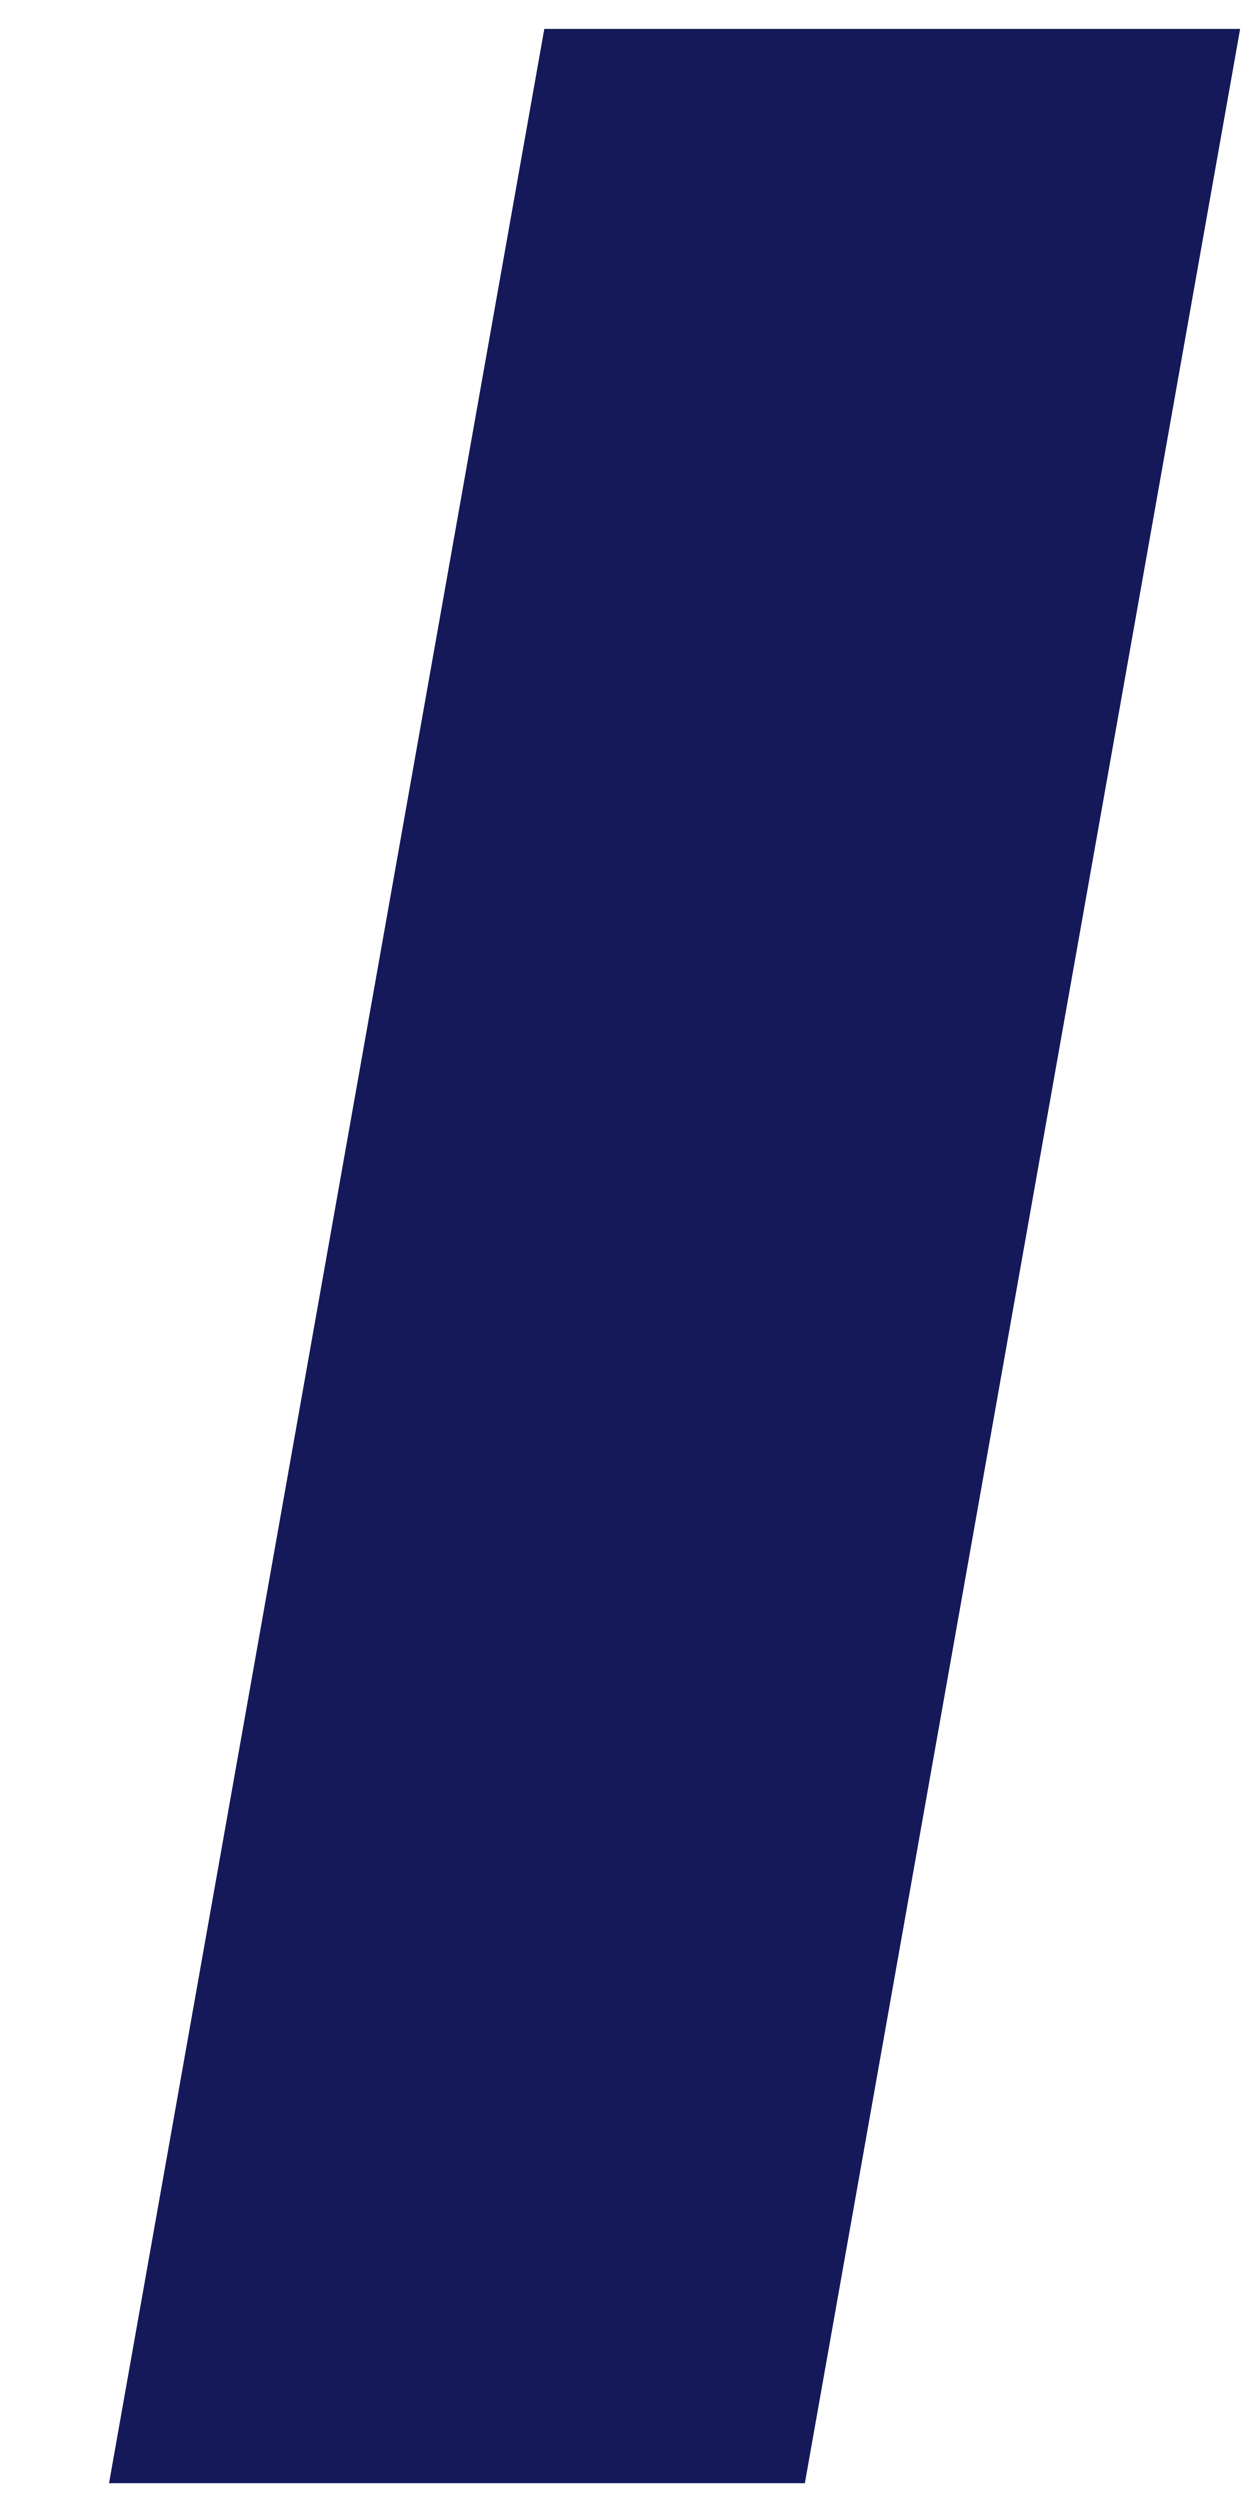<?xml version="1.0" encoding="UTF-8" standalone="no"?><svg width='9' height='18' viewBox='0 0 9 18' fill='none' xmlns='http://www.w3.org/2000/svg'>
<path d='M5.795 17.879H0.785L3.919 0.208H8.929L5.795 17.879Z' fill='#15195A'/>
</svg>

